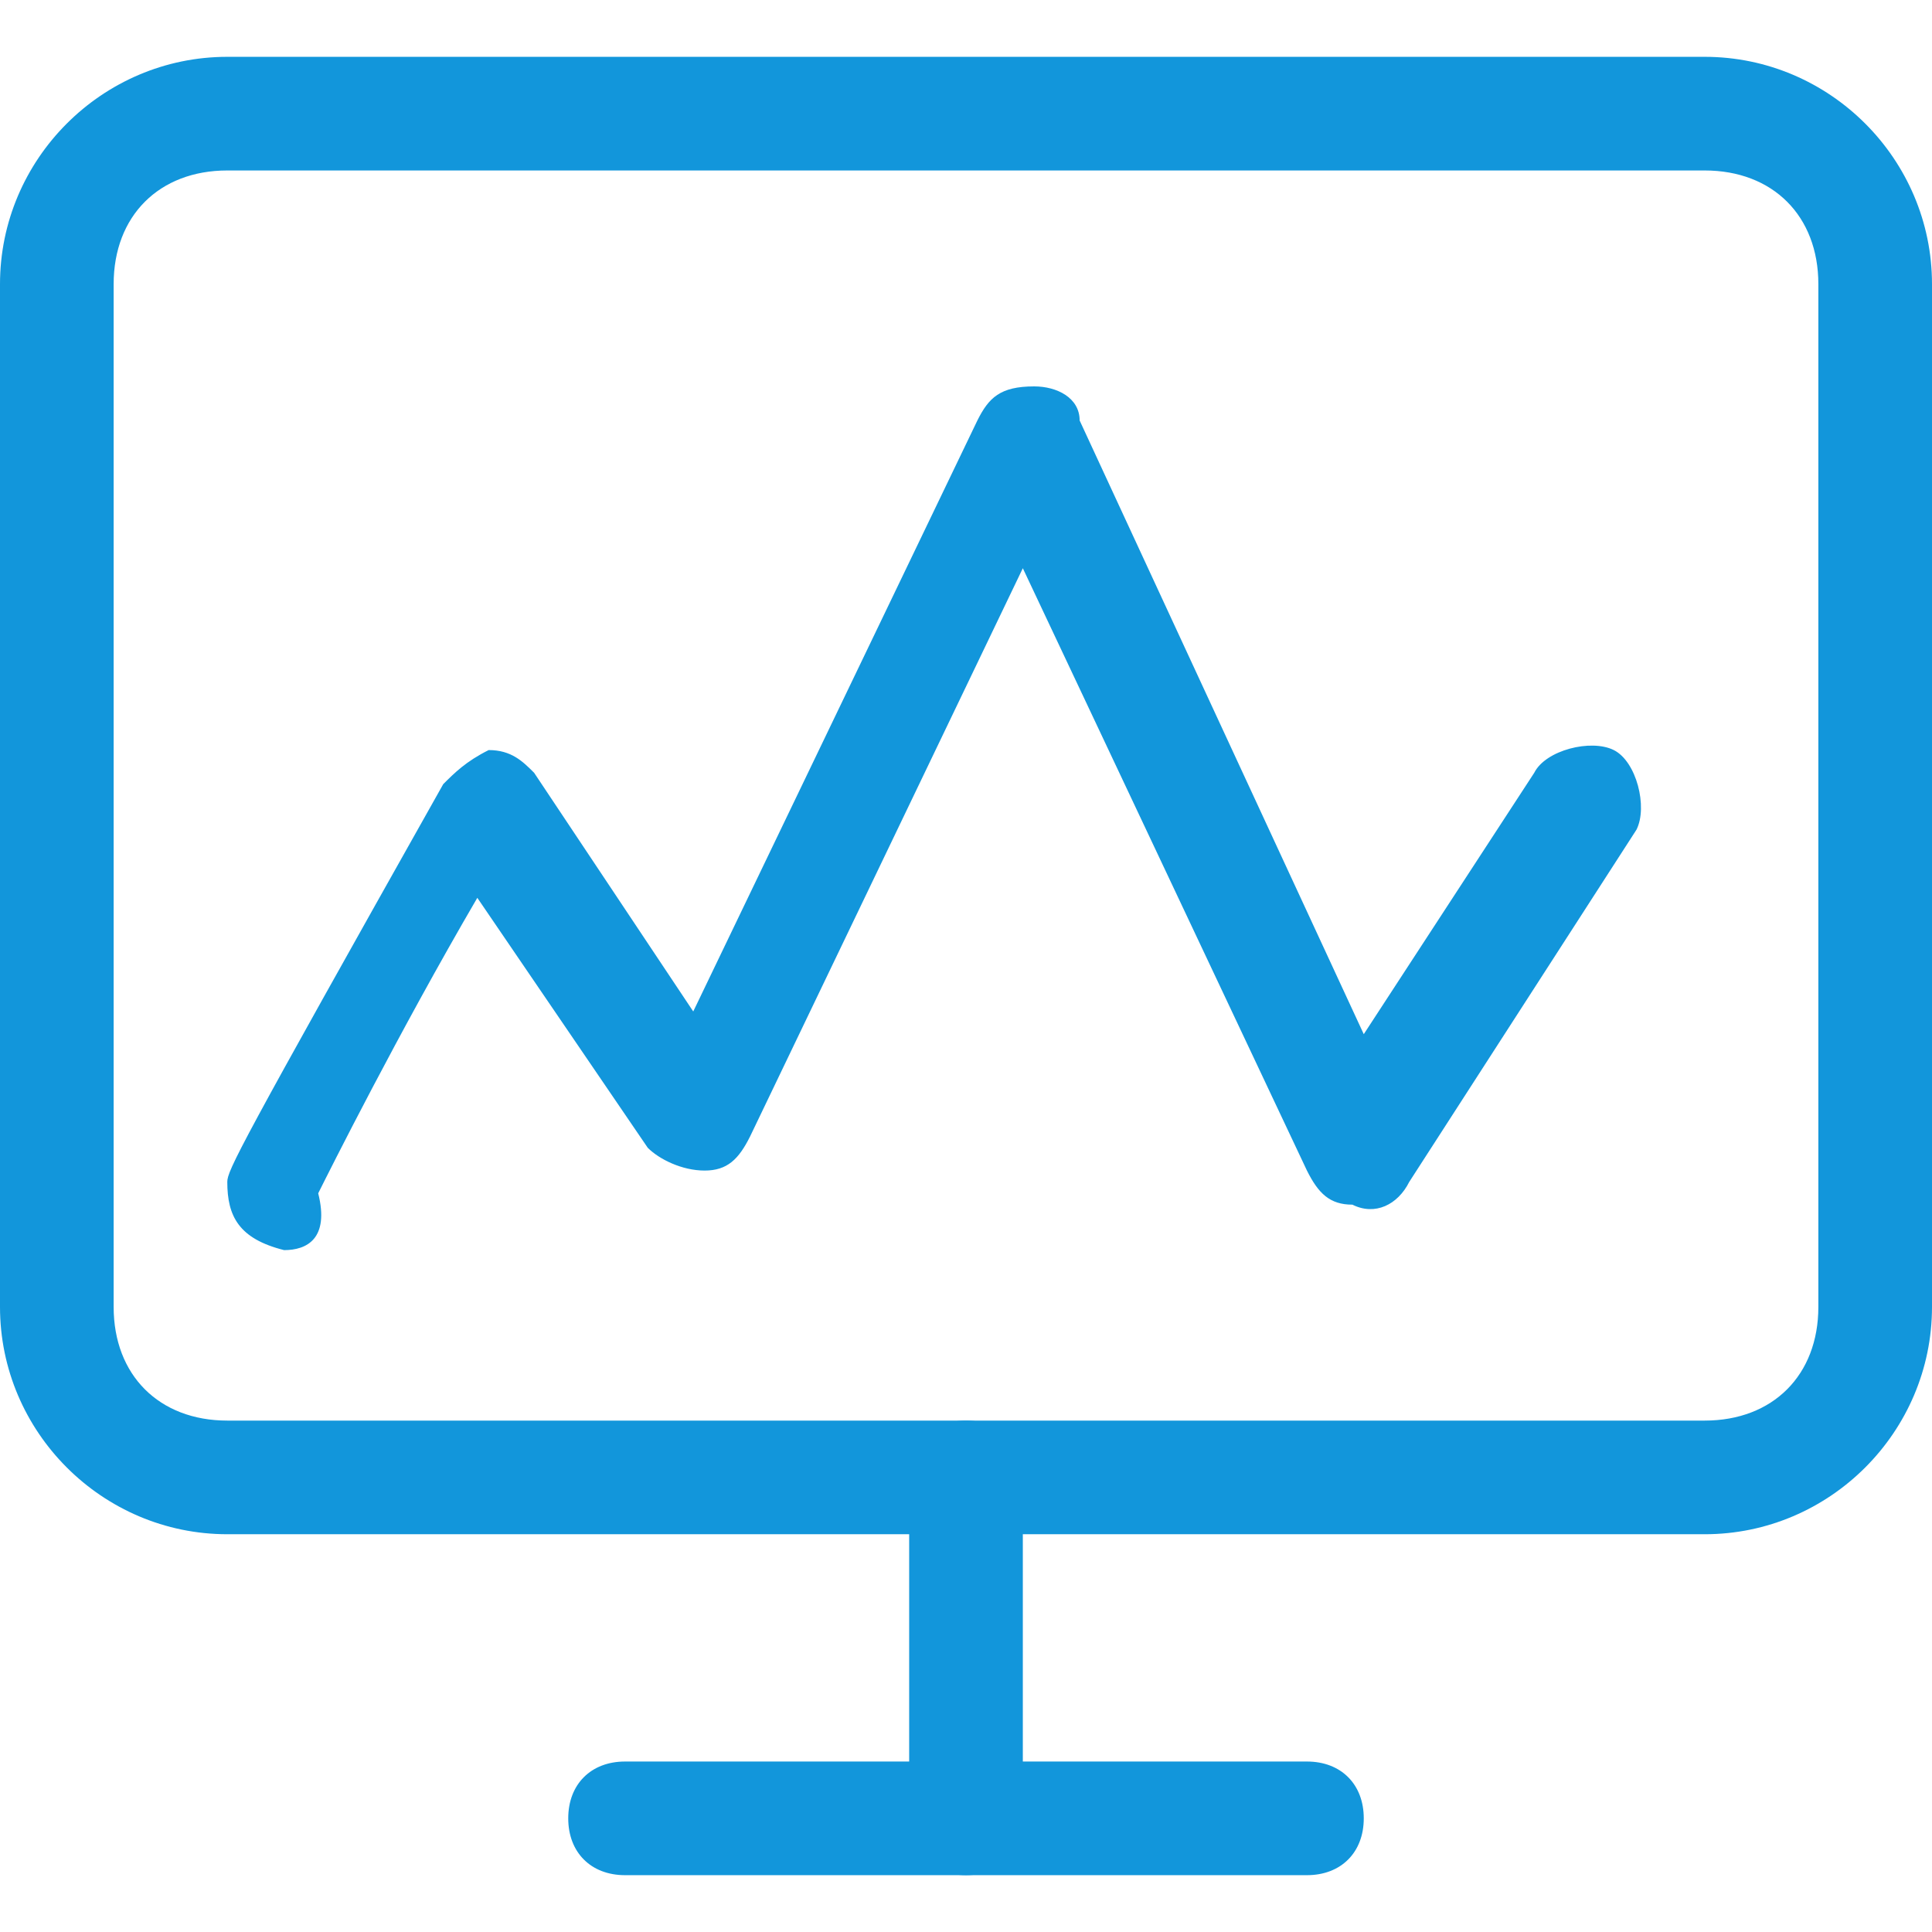 <svg t="1635989502041" class="icon" viewBox="0 0 1088 1024" version="1.1" xmlns="http://www.w3.org/2000/svg" p-id="3413" width="200" height="200"><path d="M960 832H128c-70.4 0-128-57.6-128-128V128C0 57.6 57.6 0 128 0h832c70.4 0 128 57.6 128 128v576c0 70.4-57.6 128-128 128zM128 64c-38.4 0-64 25.6-64 64v576c0 38.4 25.6 64 64 64h832c38.4 0 64-25.6 64-64V128c0-38.4-25.6-64-64-64H128z" fill="#1296db" p-id="3414"></path><path d="M160 672s-6.4 0 0 0c-25.6-6.4-32-19.2-32-38.4 0-6.4 6.4-19.2 121.6-224 6.4-6.4 12.8-12.8 25.6-19.2 12.8 0 19.2 6.4 25.6 12.8l89.6 134.4 160-332.8c6.4-12.8 12.8-19.2 32-19.2 12.8 0 25.6 6.4 25.6 19.2L768 550.4l96-147.2c6.4-12.8 32-19.2 44.8-12.8 12.8 6.4 19.2 32 12.8 44.8l-128 198.4c-6.4 12.8-19.2 19.2-32 12.8-12.8 0-19.2-6.4-25.6-19.2L576 288l-153.6 320c-6.4 12.8-12.8 19.2-25.6 19.2s-25.6-6.4-32-12.8L268.8 473.6C224 550.4 185.6 627.2 179.2 640c6.4 25.6-6.4 32-19.2 32zM544 1024c-19.2 0-32-12.8-32-32v-192c0-19.2 12.8-32 32-32s32 12.8 32 32v192c0 19.2-12.8 32-32 32z" fill="#1296db" p-id="3415"></path><path d="M736 1024h-384c-19.2 0-32-12.8-32-32s12.8-32 32-32h384c19.2 0 32 12.8 32 32s-12.8 32-32 32z" fill="#1296db" p-id="3416"></path></svg>